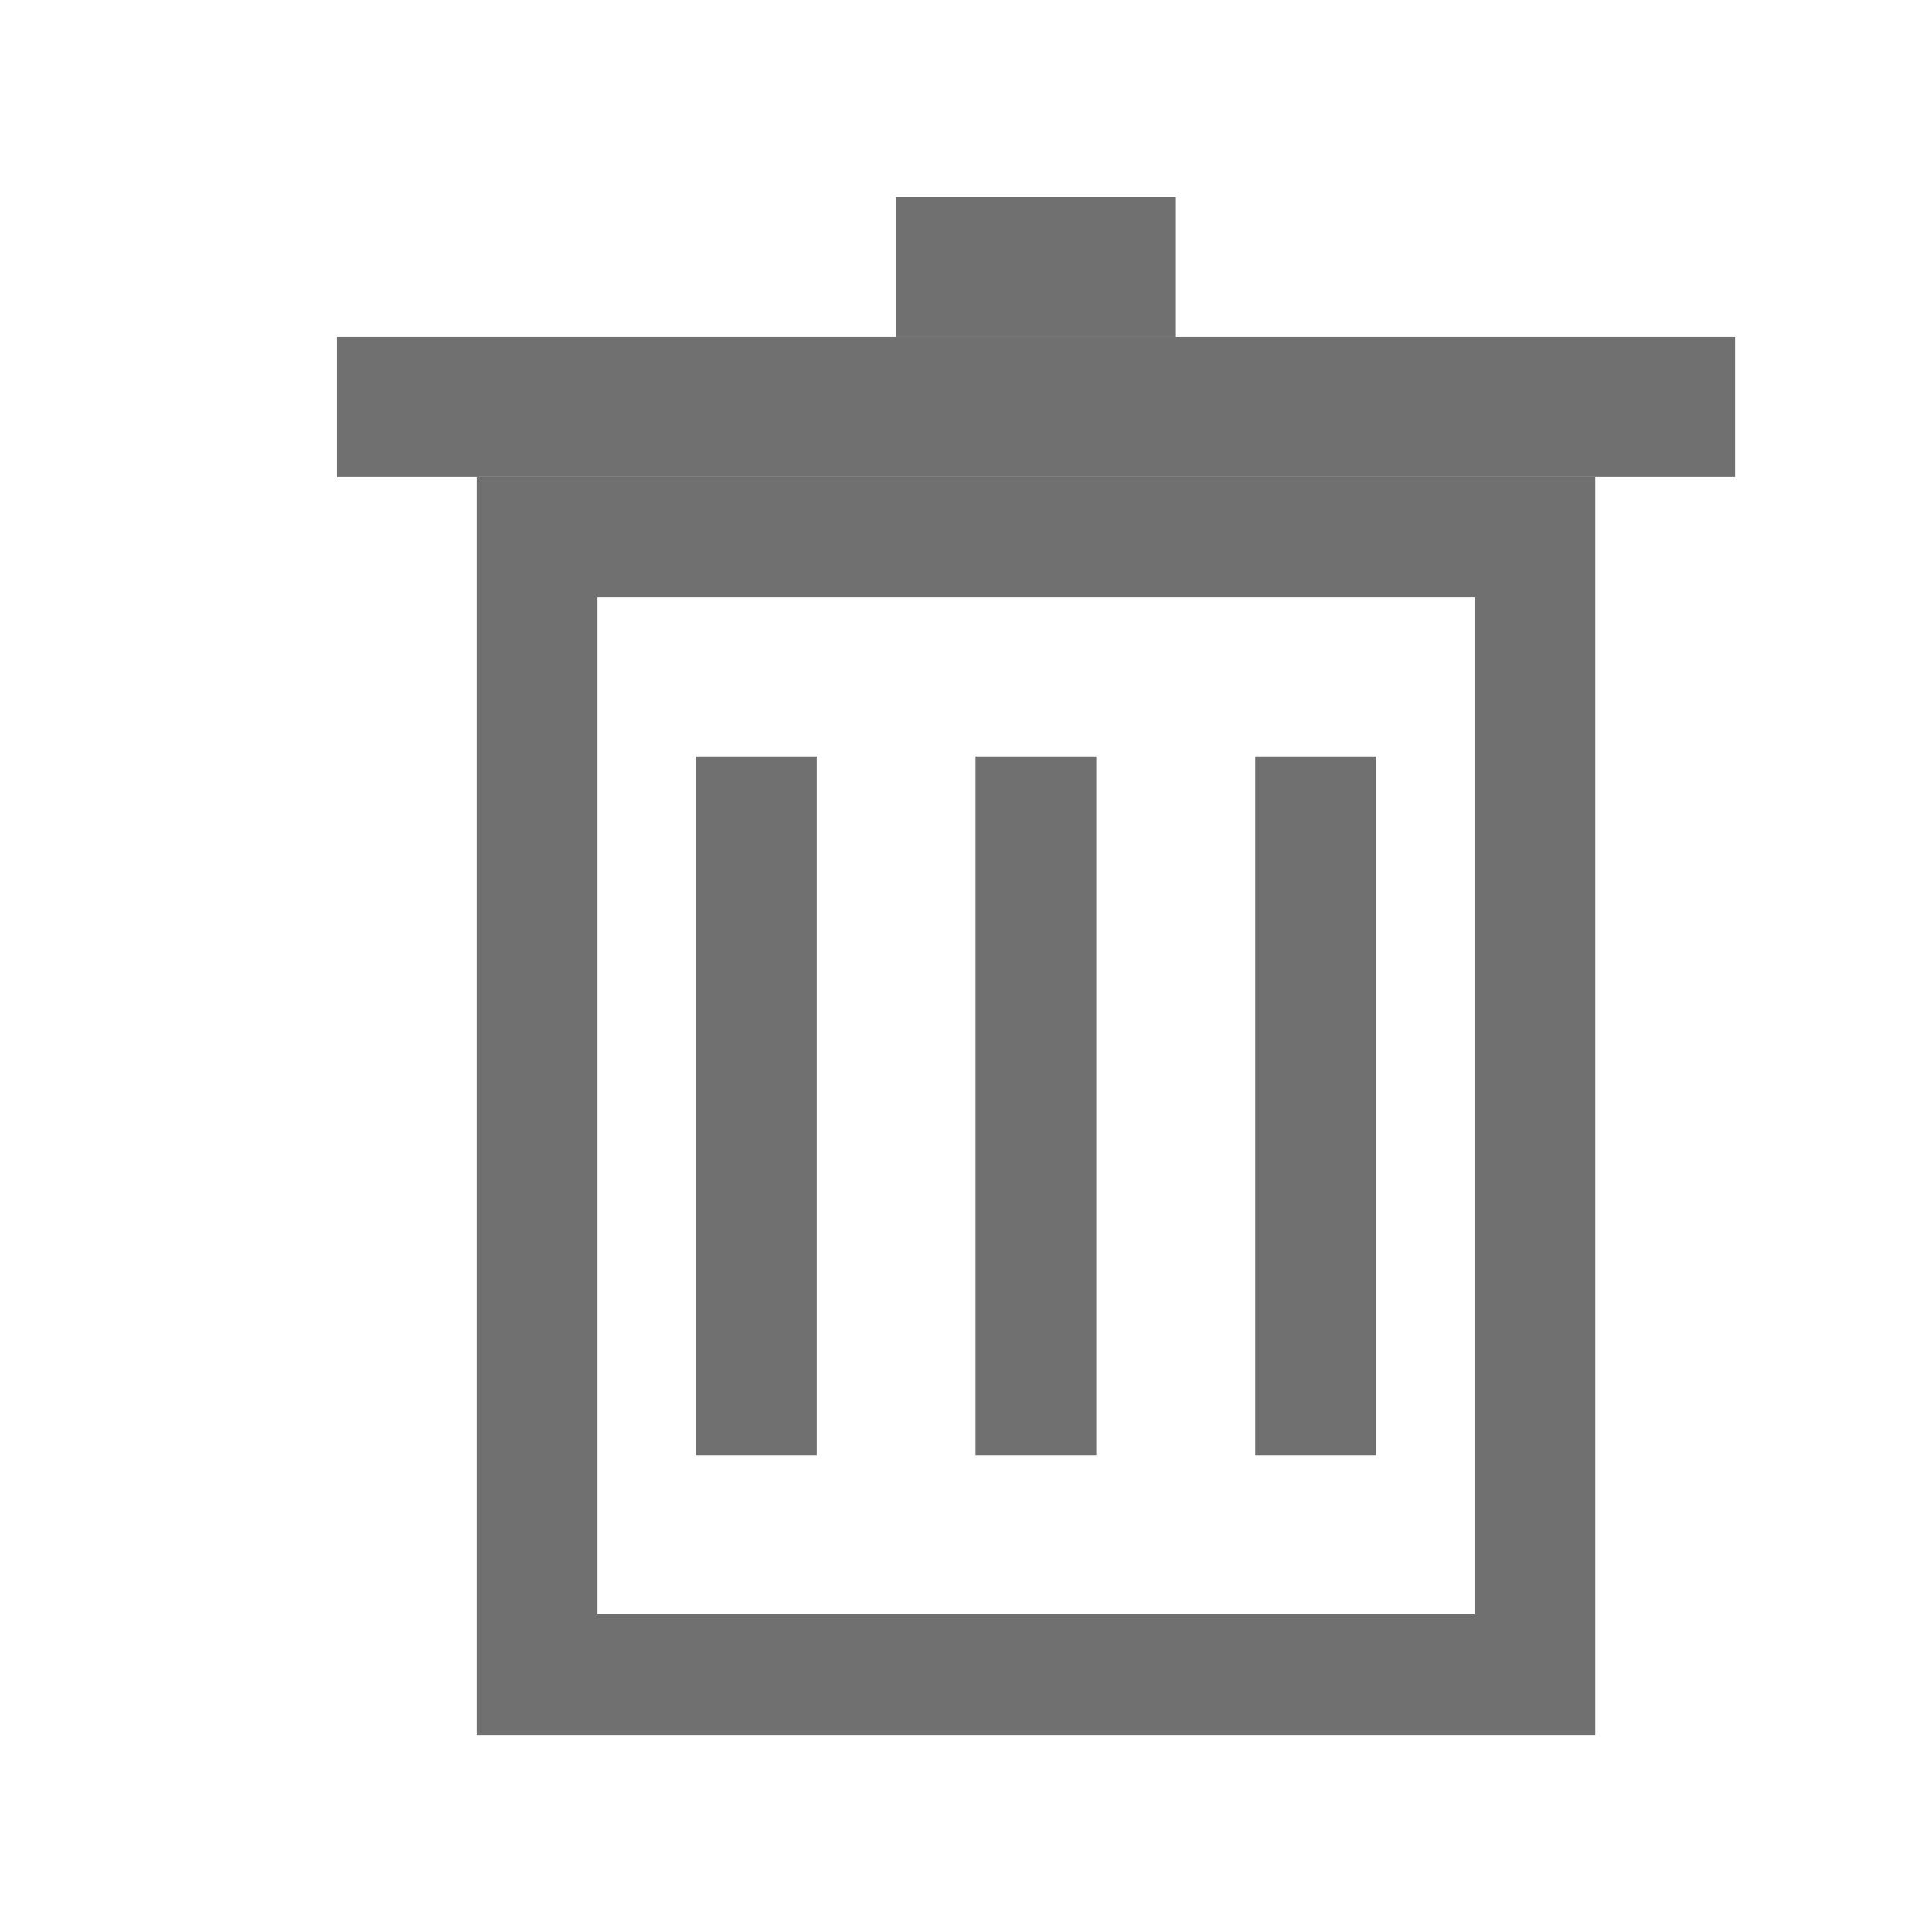 <svg xmlns="http://www.w3.org/2000/svg" viewBox="0 0 16 16"><defs><style>.a,.b{fill:none;}.b{stroke:#707070;}.c{fill:#707070;}.d{stroke:none;}</style></defs><g transform="translate(-1004 -525)"><rect class="a" width="16" height="16" transform="translate(1004 525)"/><g transform="translate(1006.79 526.632)"><g class="b" transform="translate(1.158 2.316)"><rect class="d" width="9.263" height="10.421"/><rect class="a" x="0.5" y="0.5" width="8.263" height="9.421"/></g><path class="b" d="M0,0V5.789" transform="translate(5.789 4.632)"/><path class="b" d="M0,0V5.789" transform="translate(8.105 4.632)"/><path class="b" d="M0,0V5.789" transform="translate(3.474 4.632)"/><rect class="c" width="11.579" height="1.158" transform="translate(0 1.158)"/><g class="b" transform="translate(4.632)"><rect class="d" width="2.316" height="1.158"/><rect class="a" x="0.5" y="0.5" width="1.316" height="0.158"/></g></g></g></svg>